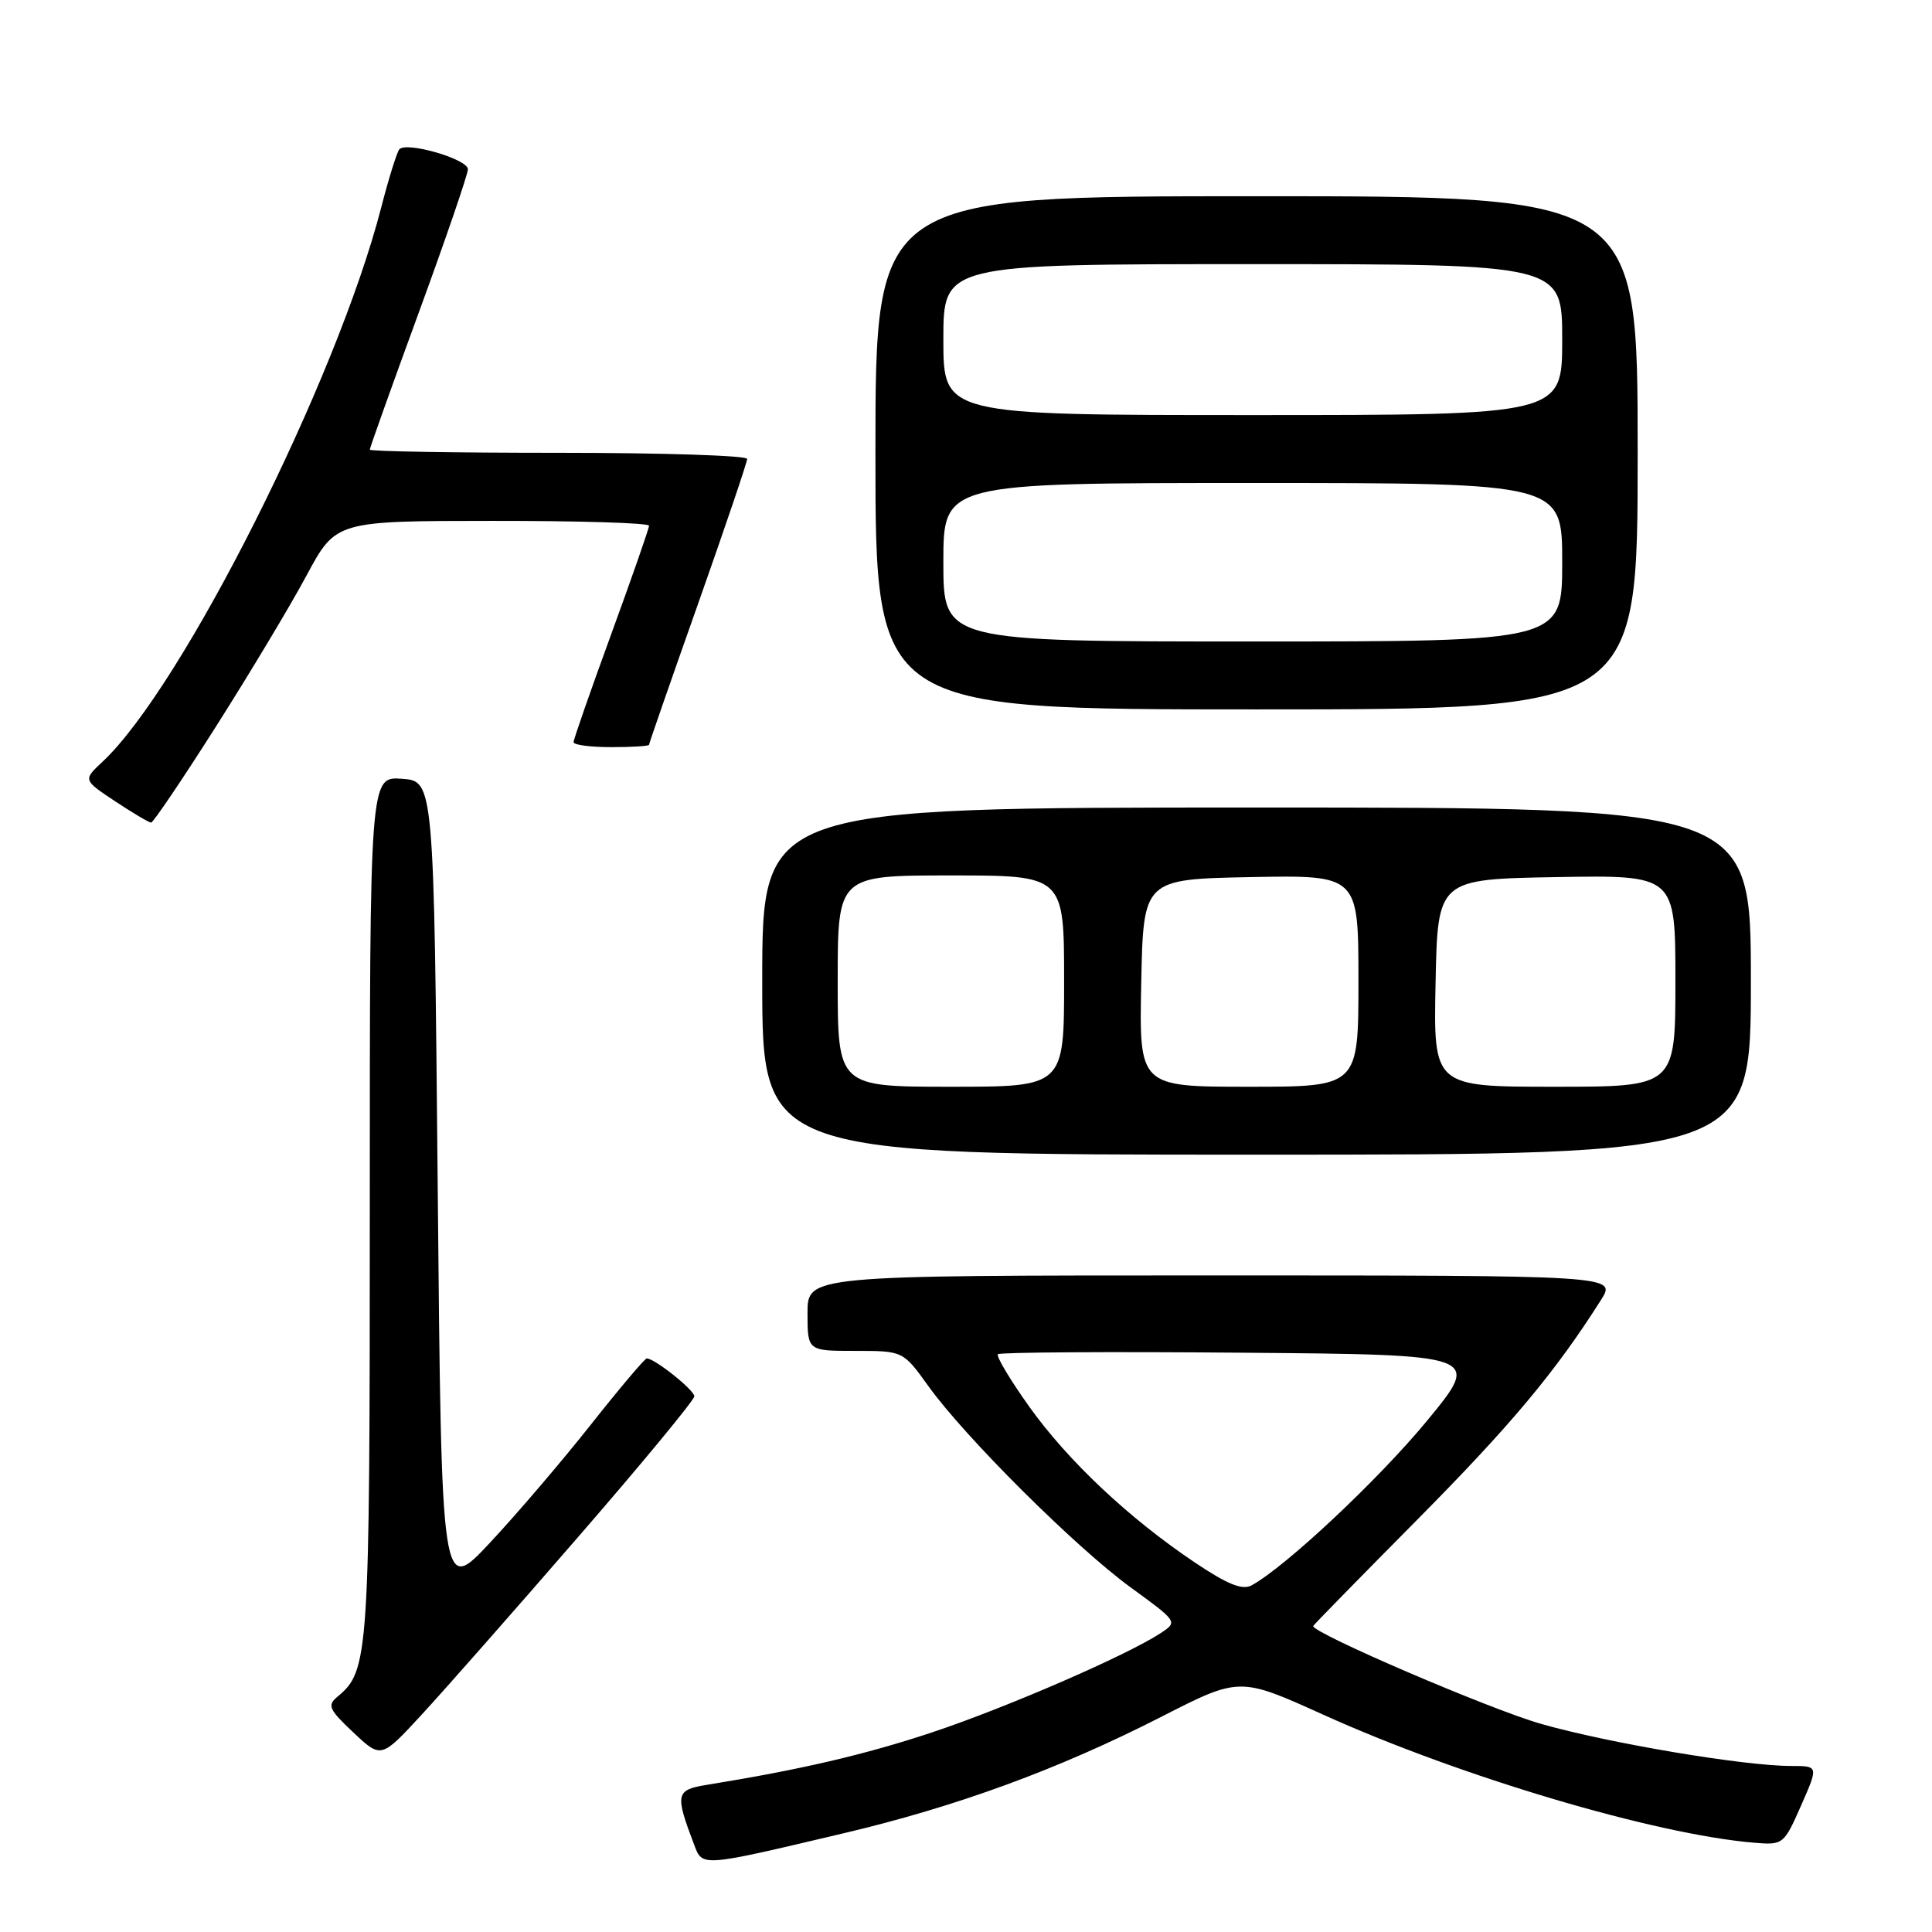 <?xml version="1.0" encoding="UTF-8" standalone="no"?>
<!DOCTYPE svg PUBLIC "-//W3C//DTD SVG 1.1//EN" "http://www.w3.org/Graphics/SVG/1.1/DTD/svg11.dtd" >
<svg xmlns="http://www.w3.org/2000/svg" xmlns:xlink="http://www.w3.org/1999/xlink" version="1.1" viewBox="0 0 256 256">
 <g >
 <path fill="currentColor"
d=" M 111.73 242.93 C 126.75 239.39 140.24 234.45 153.87 227.49 C 164.25 222.19 164.25 222.19 175.37 227.22 C 193.54 235.43 219.23 243.06 232.42 244.17 C 236.28 244.49 236.37 244.42 238.65 239.25 C 240.96 234.00 240.96 234.00 237.36 234.00 C 231.08 234.00 213.20 230.99 204.19 228.42 C 197.48 226.51 174.00 216.43 174.00 215.46 C 174.00 215.36 180.20 209.03 187.77 201.39 C 200.21 188.83 206.10 181.79 212.14 172.25 C 214.20 169.00 214.20 169.00 160.60 169.00 C 107.00 169.00 107.00 169.00 107.00 174.00 C 107.00 179.00 107.00 179.00 113.33 179.00 C 119.66 179.00 119.66 179.00 123.01 183.66 C 127.88 190.45 142.53 205.02 149.79 210.32 C 156.06 214.88 156.07 214.90 153.79 216.40 C 149.29 219.35 133.33 226.28 123.50 229.55 C 114.63 232.50 106.08 234.49 93.66 236.50 C 89.53 237.17 89.42 237.71 91.98 244.44 C 93.10 247.38 92.78 247.41 111.73 242.93 Z  M 76.57 203.70 C 85.06 193.92 92.00 185.51 92.00 185.02 C 92.00 184.19 86.75 180.00 85.70 180.00 C 85.44 180.00 82.10 183.95 78.29 188.77 C 74.48 193.59 68.47 200.63 64.93 204.41 C 58.50 211.29 58.50 211.29 58.00 157.40 C 57.50 103.50 57.50 103.50 53.25 103.19 C 49.00 102.89 49.00 102.89 49.00 159.97 C 49.00 219.53 48.88 221.37 44.73 224.81 C 43.33 225.97 43.57 226.50 46.83 229.57 C 50.50 233.02 50.50 233.02 55.82 227.26 C 58.75 224.09 68.09 213.49 76.57 203.70 Z  M 232.00 130.00 C 232.00 107.00 232.00 107.00 166.50 107.00 C 101.00 107.00 101.00 107.00 101.00 130.00 C 101.00 153.00 101.00 153.00 166.50 153.00 C 232.00 153.00 232.00 153.00 232.00 130.00 Z  M 28.63 96.25 C 33.08 89.24 38.48 80.25 40.61 76.27 C 44.50 69.03 44.50 69.03 65.25 69.02 C 76.66 69.01 86.00 69.29 86.00 69.66 C 86.00 70.02 83.75 76.47 81.00 84.00 C 78.25 91.53 76.00 97.98 76.00 98.34 C 76.00 98.71 78.25 99.00 81.00 99.00 C 83.75 99.00 86.00 98.86 86.00 98.69 C 86.00 98.52 88.92 90.11 92.50 80.00 C 96.07 69.89 99.00 61.26 99.00 60.81 C 99.00 60.36 87.75 60.00 74.00 60.00 C 60.25 60.00 49.00 59.81 49.00 59.58 C 49.00 59.35 51.92 51.16 55.50 41.39 C 59.08 31.61 62.00 23.08 62.00 22.43 C 62.00 21.08 53.83 18.71 52.91 19.79 C 52.59 20.18 51.50 23.65 50.51 27.50 C 44.61 50.39 24.17 91.04 13.59 100.93 C 11.00 103.35 11.00 103.35 15.25 106.17 C 17.59 107.72 19.73 108.99 20.02 109.00 C 20.30 109.00 24.18 103.26 28.63 96.25 Z  M 217.00 60.00 C 217.00 26.00 217.00 26.00 166.50 26.00 C 116.00 26.00 116.00 26.00 116.00 60.00 C 116.00 94.00 116.00 94.00 166.50 94.00 C 217.00 94.00 217.00 94.00 217.00 60.00 Z  M 158.34 207.05 C 149.59 201.18 141.51 193.58 136.36 186.36 C 133.83 182.81 131.97 179.70 132.23 179.44 C 132.48 179.18 147.01 179.09 164.50 179.24 C 196.30 179.50 196.30 179.50 189.09 188.26 C 182.66 196.05 170.36 207.60 165.84 210.07 C 164.62 210.73 162.66 209.95 158.34 207.05 Z  M 111.00 130.00 C 111.00 116.00 111.00 116.00 126.00 116.00 C 141.00 116.00 141.00 116.00 141.00 130.00 C 141.00 144.00 141.00 144.00 126.00 144.00 C 111.00 144.00 111.00 144.00 111.00 130.00 Z  M 151.22 130.25 C 151.50 116.50 151.50 116.50 165.75 116.22 C 180.00 115.95 180.00 115.95 180.00 129.97 C 180.00 144.00 180.00 144.00 165.47 144.00 C 150.94 144.00 150.94 144.00 151.22 130.25 Z  M 190.22 130.25 C 190.50 116.50 190.50 116.50 206.25 116.22 C 222.00 115.95 222.00 115.95 222.00 129.97 C 222.00 144.00 222.00 144.00 205.97 144.00 C 189.94 144.00 189.94 144.00 190.22 130.25 Z  M 125.00 74.50 C 125.00 64.00 125.00 64.00 166.00 64.00 C 207.00 64.00 207.00 64.00 207.00 74.50 C 207.00 85.00 207.00 85.00 166.00 85.00 C 125.00 85.00 125.00 85.00 125.00 74.50 Z  M 125.00 45.00 C 125.00 35.00 125.00 35.00 166.00 35.00 C 207.00 35.00 207.00 35.00 207.00 45.00 C 207.00 55.00 207.00 55.00 166.00 55.00 C 125.00 55.00 125.00 55.00 125.00 45.00 Z "/>
</g>
</svg>